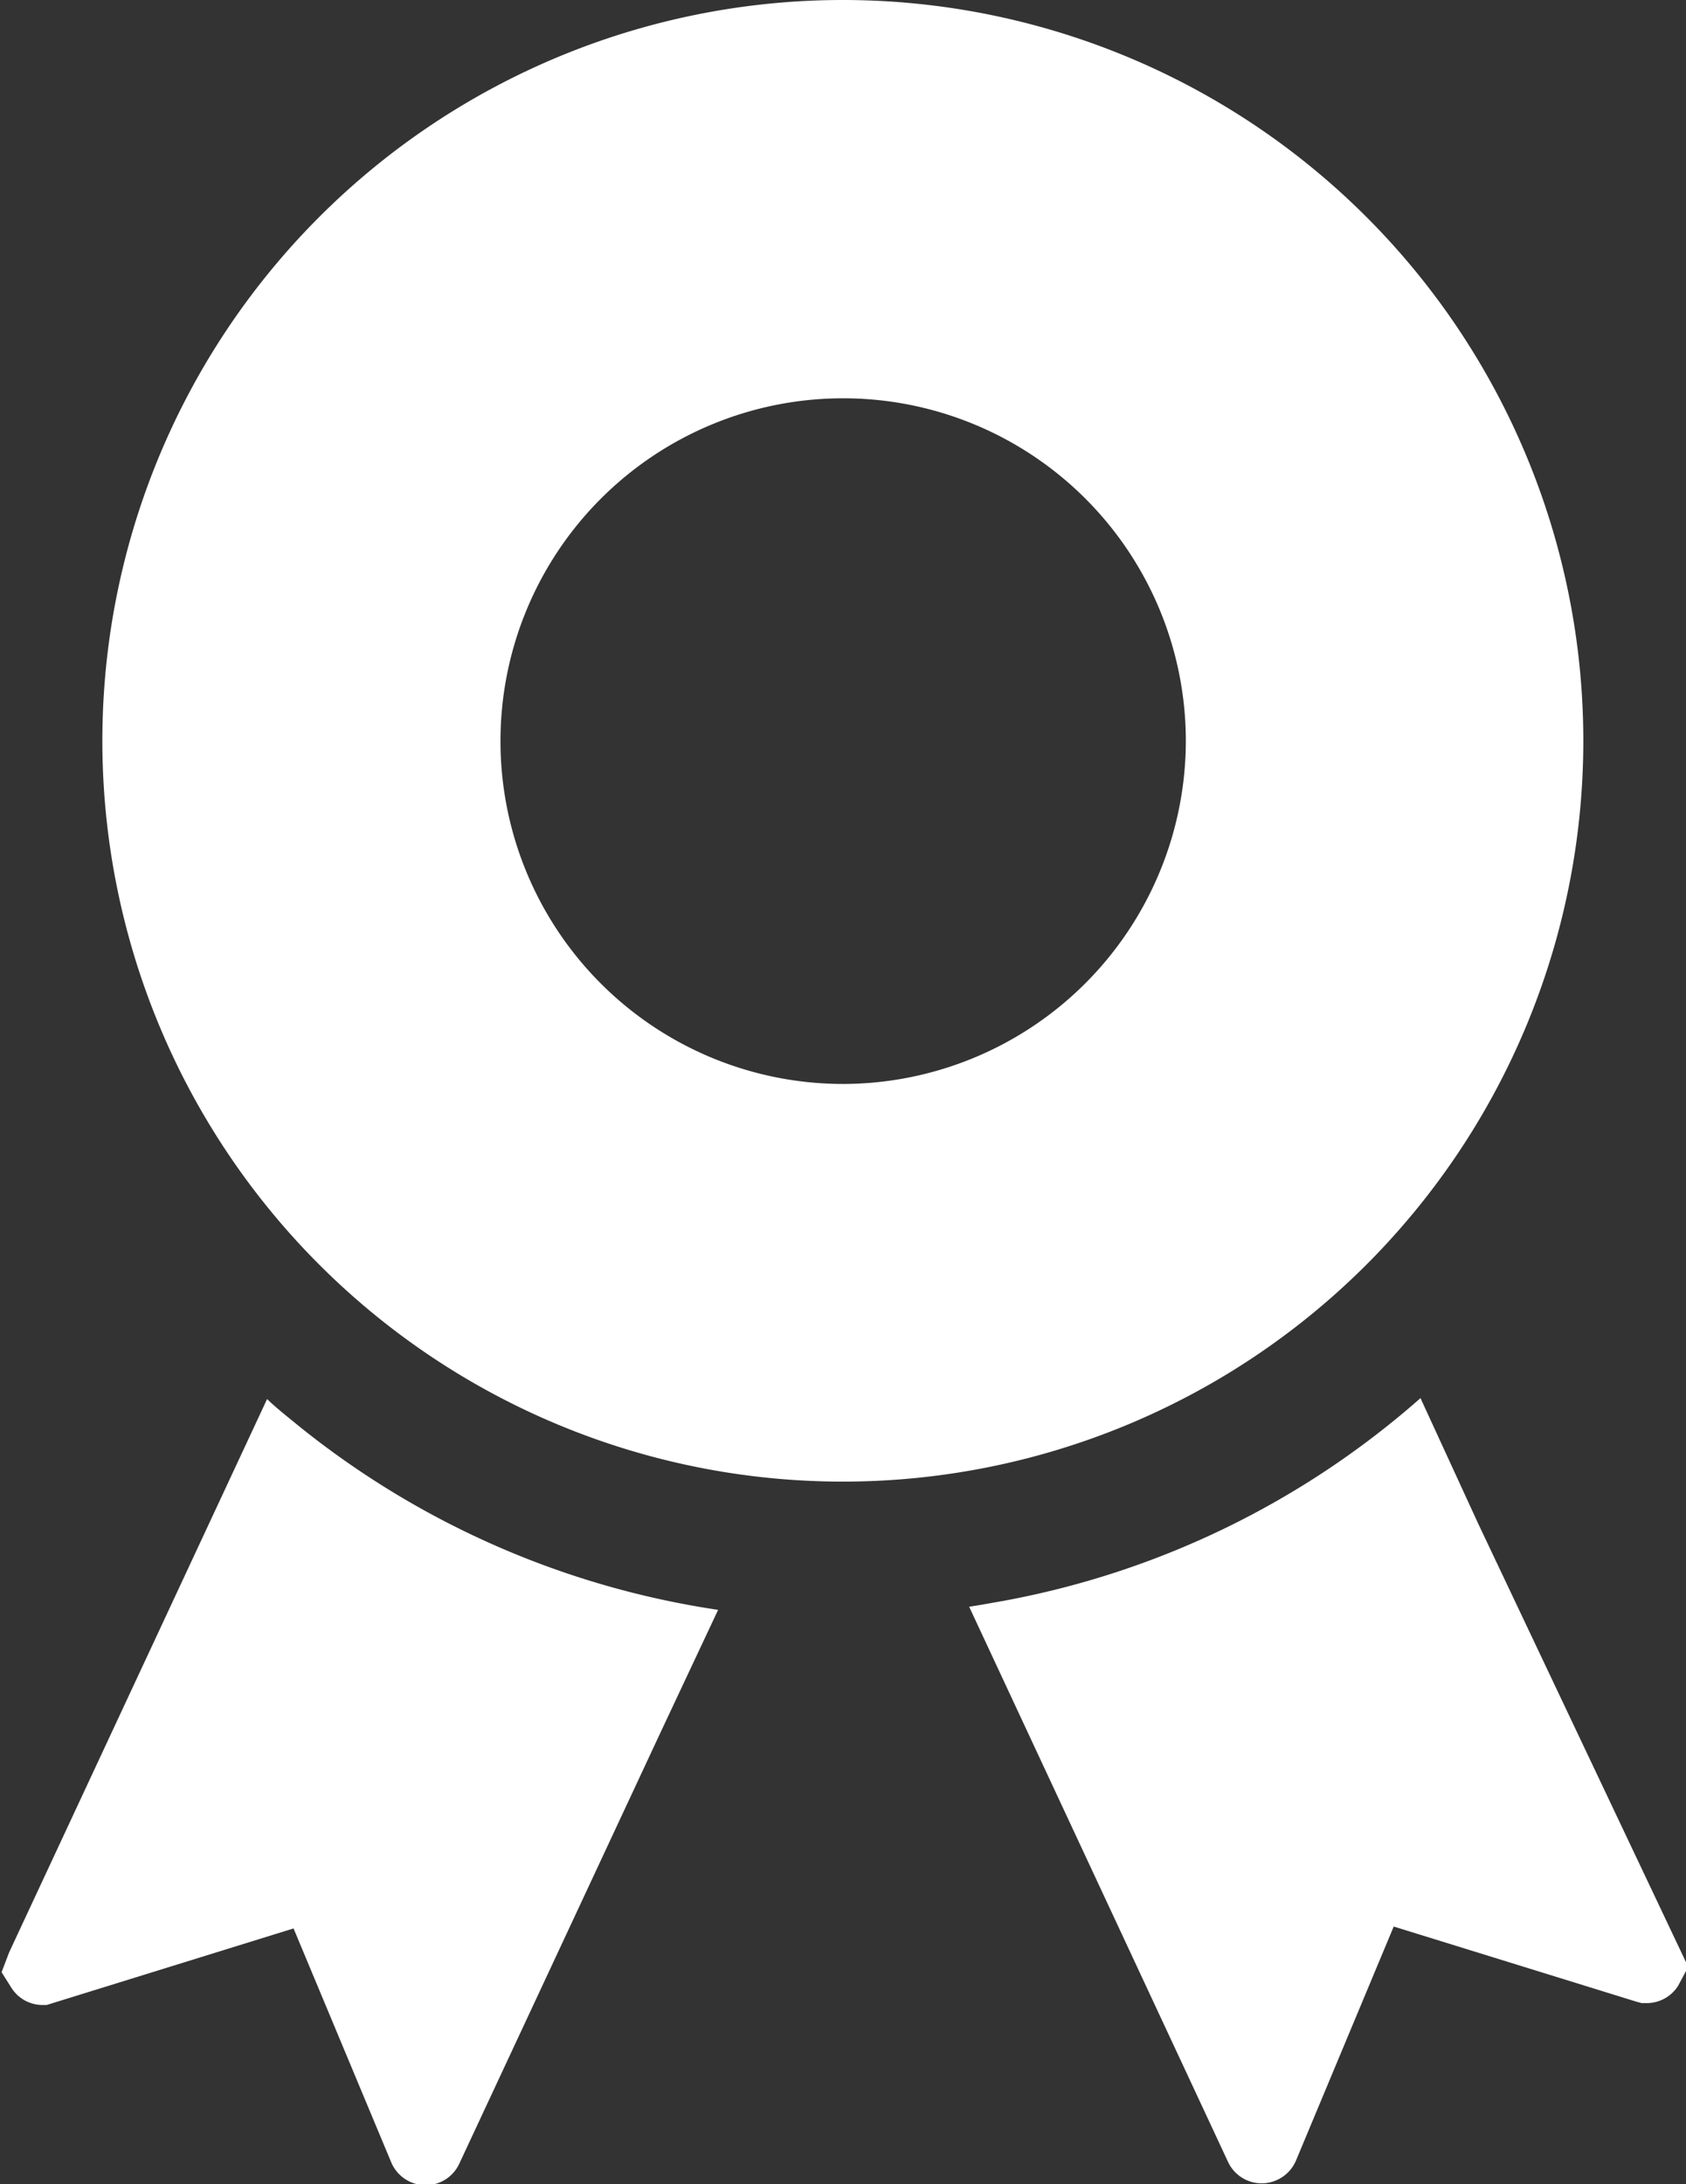 <svg id="レイヤー_1" data-name="レイヤー 1" xmlns="http://www.w3.org/2000/svg" width="53.53" height="69.32" viewBox="0 0 53.53 69.32"><rect x="0" y="0" width="53.53" height="69.32" fill="#333333" stroke="none"/><defs><style>.cls-1{fill:#fff;}</style></defs><title>icon-11</title><path class="cls-1" d="M280,431.06c-0.34-.28-0.69-0.55-1-0.85h0l0,0-8.19,17.56-0.24.63,0.31,0.49a1.17,1.17,0,0,0,1,.55H272l7.84-2.43,3.1,7.42a1.19,1.19,0,0,0,1.09.73,1.18,1.18,0,0,0,1.07-.68l6.34-13.58,1.88-4h0v0A27.69,27.69,0,0,1,280,431.06Z" transform="translate(-270.52 -385.81)"/><path class="cls-1" d="M317.46,434.18l-1.84-4h0l0,0a27.56,27.56,0,0,1-13.27,6.44c-0.35.06-.71,0.13-1.06,0.18h0l8.22,17.62a1.18,1.18,0,0,0,1.07.68,1.19,1.19,0,0,0,1.09-.73l3.1-7.42,7.69,2.38,0.18,0.05h0.16a1.18,1.18,0,0,0,1-.55l0.32-.6Z" transform="translate(-270.52 -385.81)"/><path class="cls-1" d="M320.79,409.32a23.51,23.51,0,1,0-23.51,23.51A23.51,23.51,0,0,0,320.79,409.32Zm-23.51,10.89a10.88,10.88,0,1,1,10.89-10.89A10.9,10.9,0,0,1,297.28,420.21Z" transform="translate(-270.52 -385.81)"/></svg>